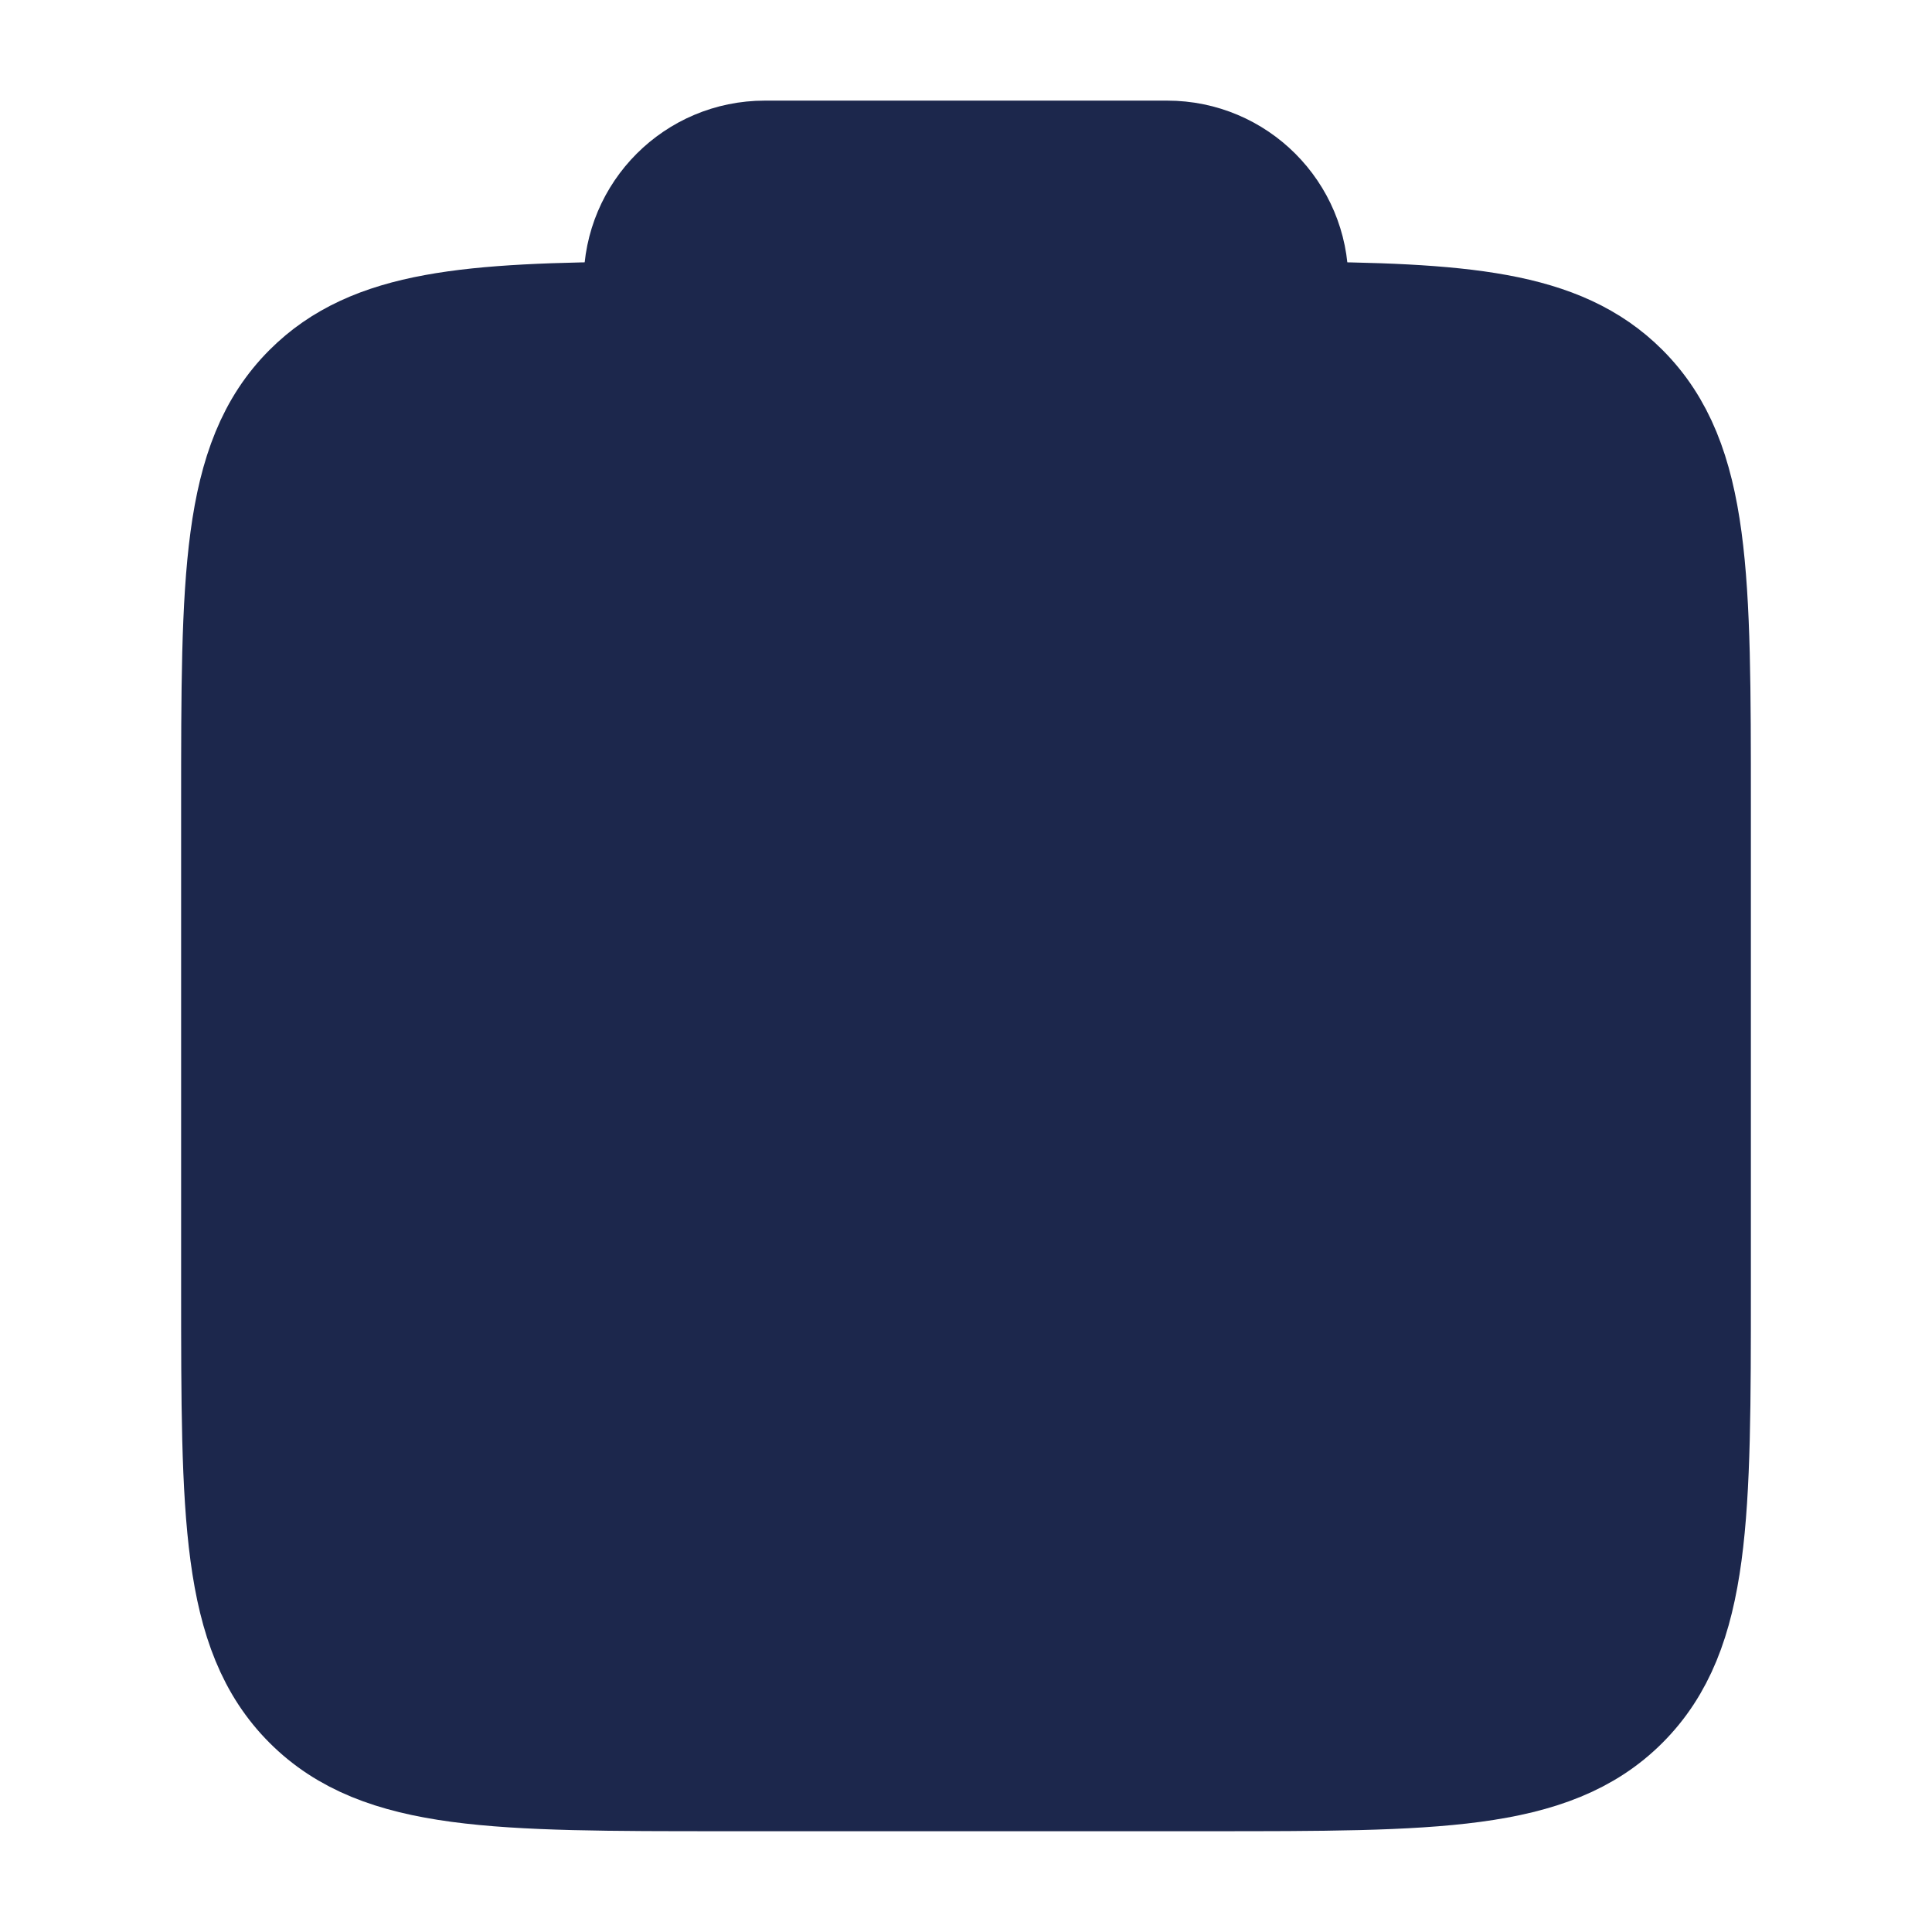 <svg width="24" height="24" viewBox="0 0 24 24" fill="#1C274C" xmlns="http://www.w3.org/2000/svg">
<path d="M16 4C18.175 4.012 19.353 4.109 20.121 4.877C21 5.756 21 7.17 21 9.998V15.998C21 18.827 21 20.241 20.121 21.12C19.243 21.998 17.828 21.998 15 21.998H9C6.172 21.998 4.757 21.998 3.879 21.12C3 20.241 3 18.827 3 15.998V9.998C3 7.17 3 5.756 3.879 4.877C4.647 4.109 5.825 4.012 8 4" stroke="#1C274C" stroke-width="1.5"/>
<path d="M8 3.5C8 2.672 8.672 2 9.5 2H14.5C15.328 2 16 2.672 16 3.5V4.5C16 5.328 15.328 6 14.5 6H9.5C8.672 6 8 5.328 8 4.5V3.5Z" stroke="#1C274C" stroke-width="1.5"/>
<path d="M15 13L12 13M12 13L9 13M12 13L12 10M12 13L12 16" stroke="#1C274C" stroke-width="1.5" stroke-linecap="round"/>
</svg>
